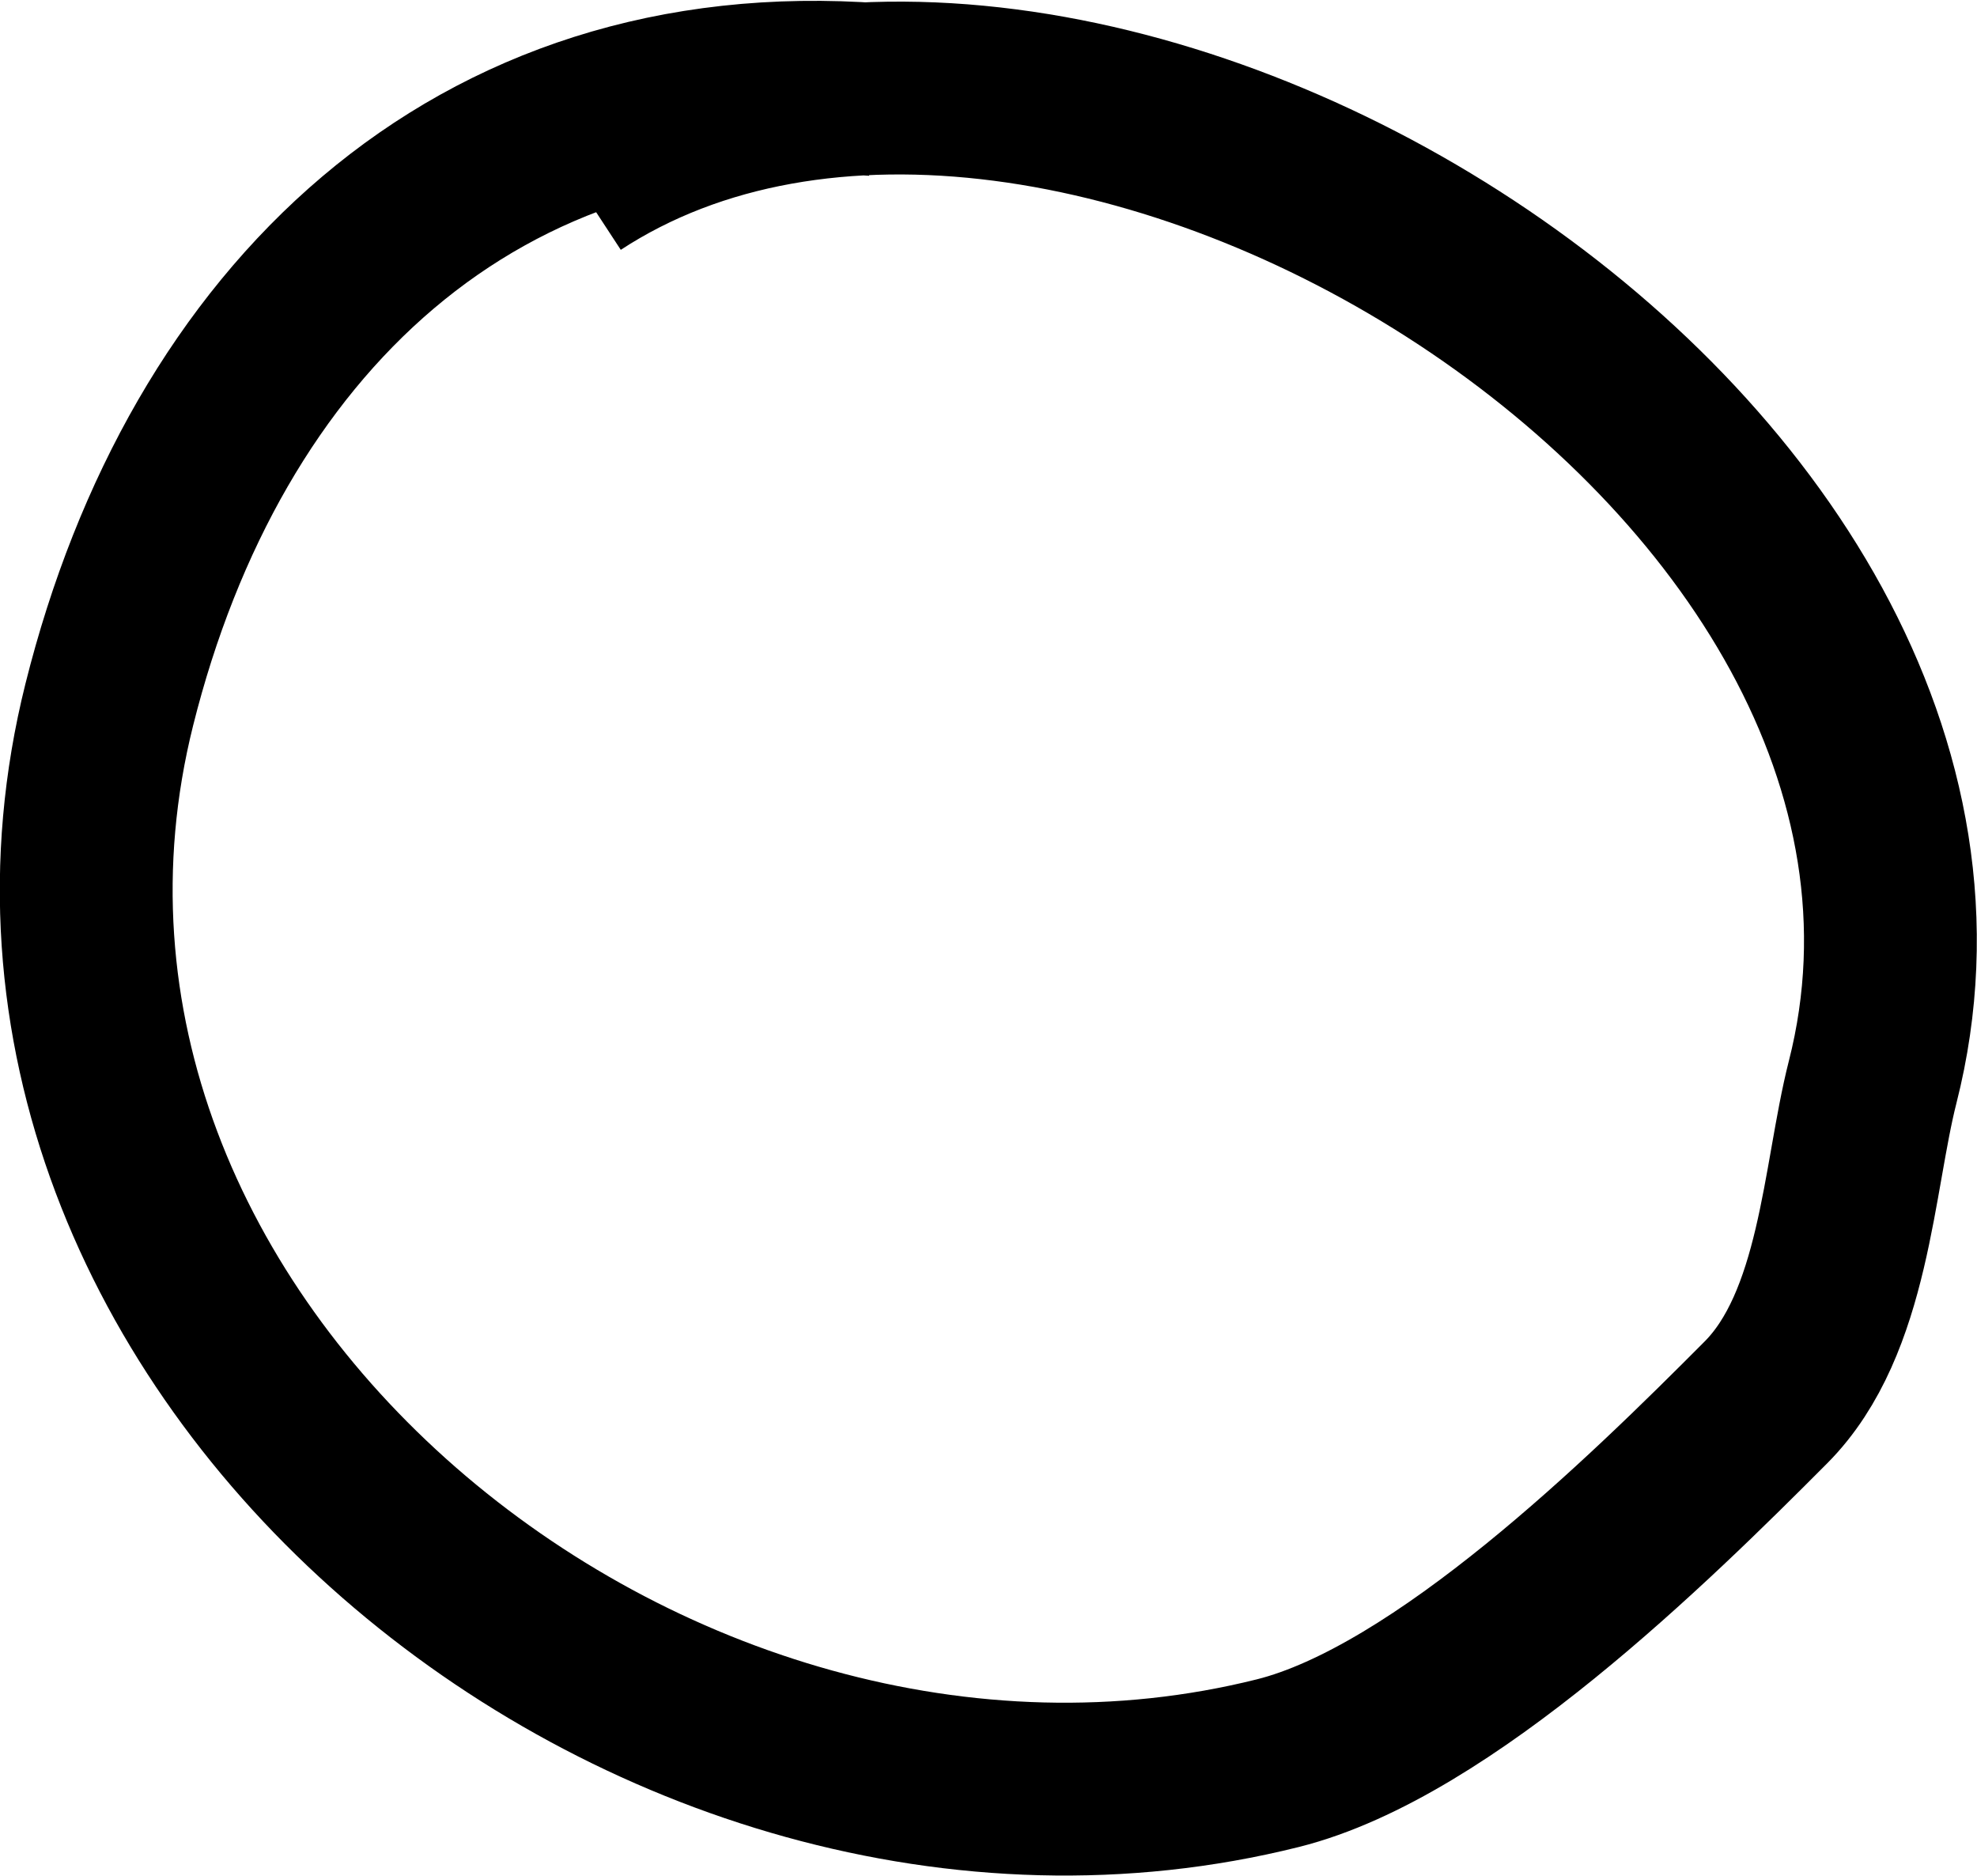 <?xml version="1.0" encoding="UTF-8" standalone="no"?>
<!-- Created with Inkscape (http://www.inkscape.org/) -->

<svg
   width="80.22"
   height="76.104"
   viewBox="0 0 80.22 76.104"
   version="1.1"
   id="svg5"
   xmlns="http://www.w3.org/2000/svg"
   xmlns:svg="http://www.w3.org/2000/svg">
  <defs
     id="defs2" />
  <g
     id="layer1"
     transform="translate(-334.834,-251.048)">
    <path
       style="fill:none;stroke:#000000;stroke-width:7.012;stroke-dasharray:none"
       d="m 370.361,254.683 c -16.249,-1.222 -27.216,9.447 -31.093,24.955 -6.492,25.967 22.045,49.288 47.413,42.946 6.711,-1.678 15.06,-9.867 19.809,-14.639 3.196,-3.211 3.337,-9.095 4.329,-12.992 6.535,-25.669 -32.908,-49.669 -52.716,-36.702"
       id="path369" />
  </g>
</svg>
